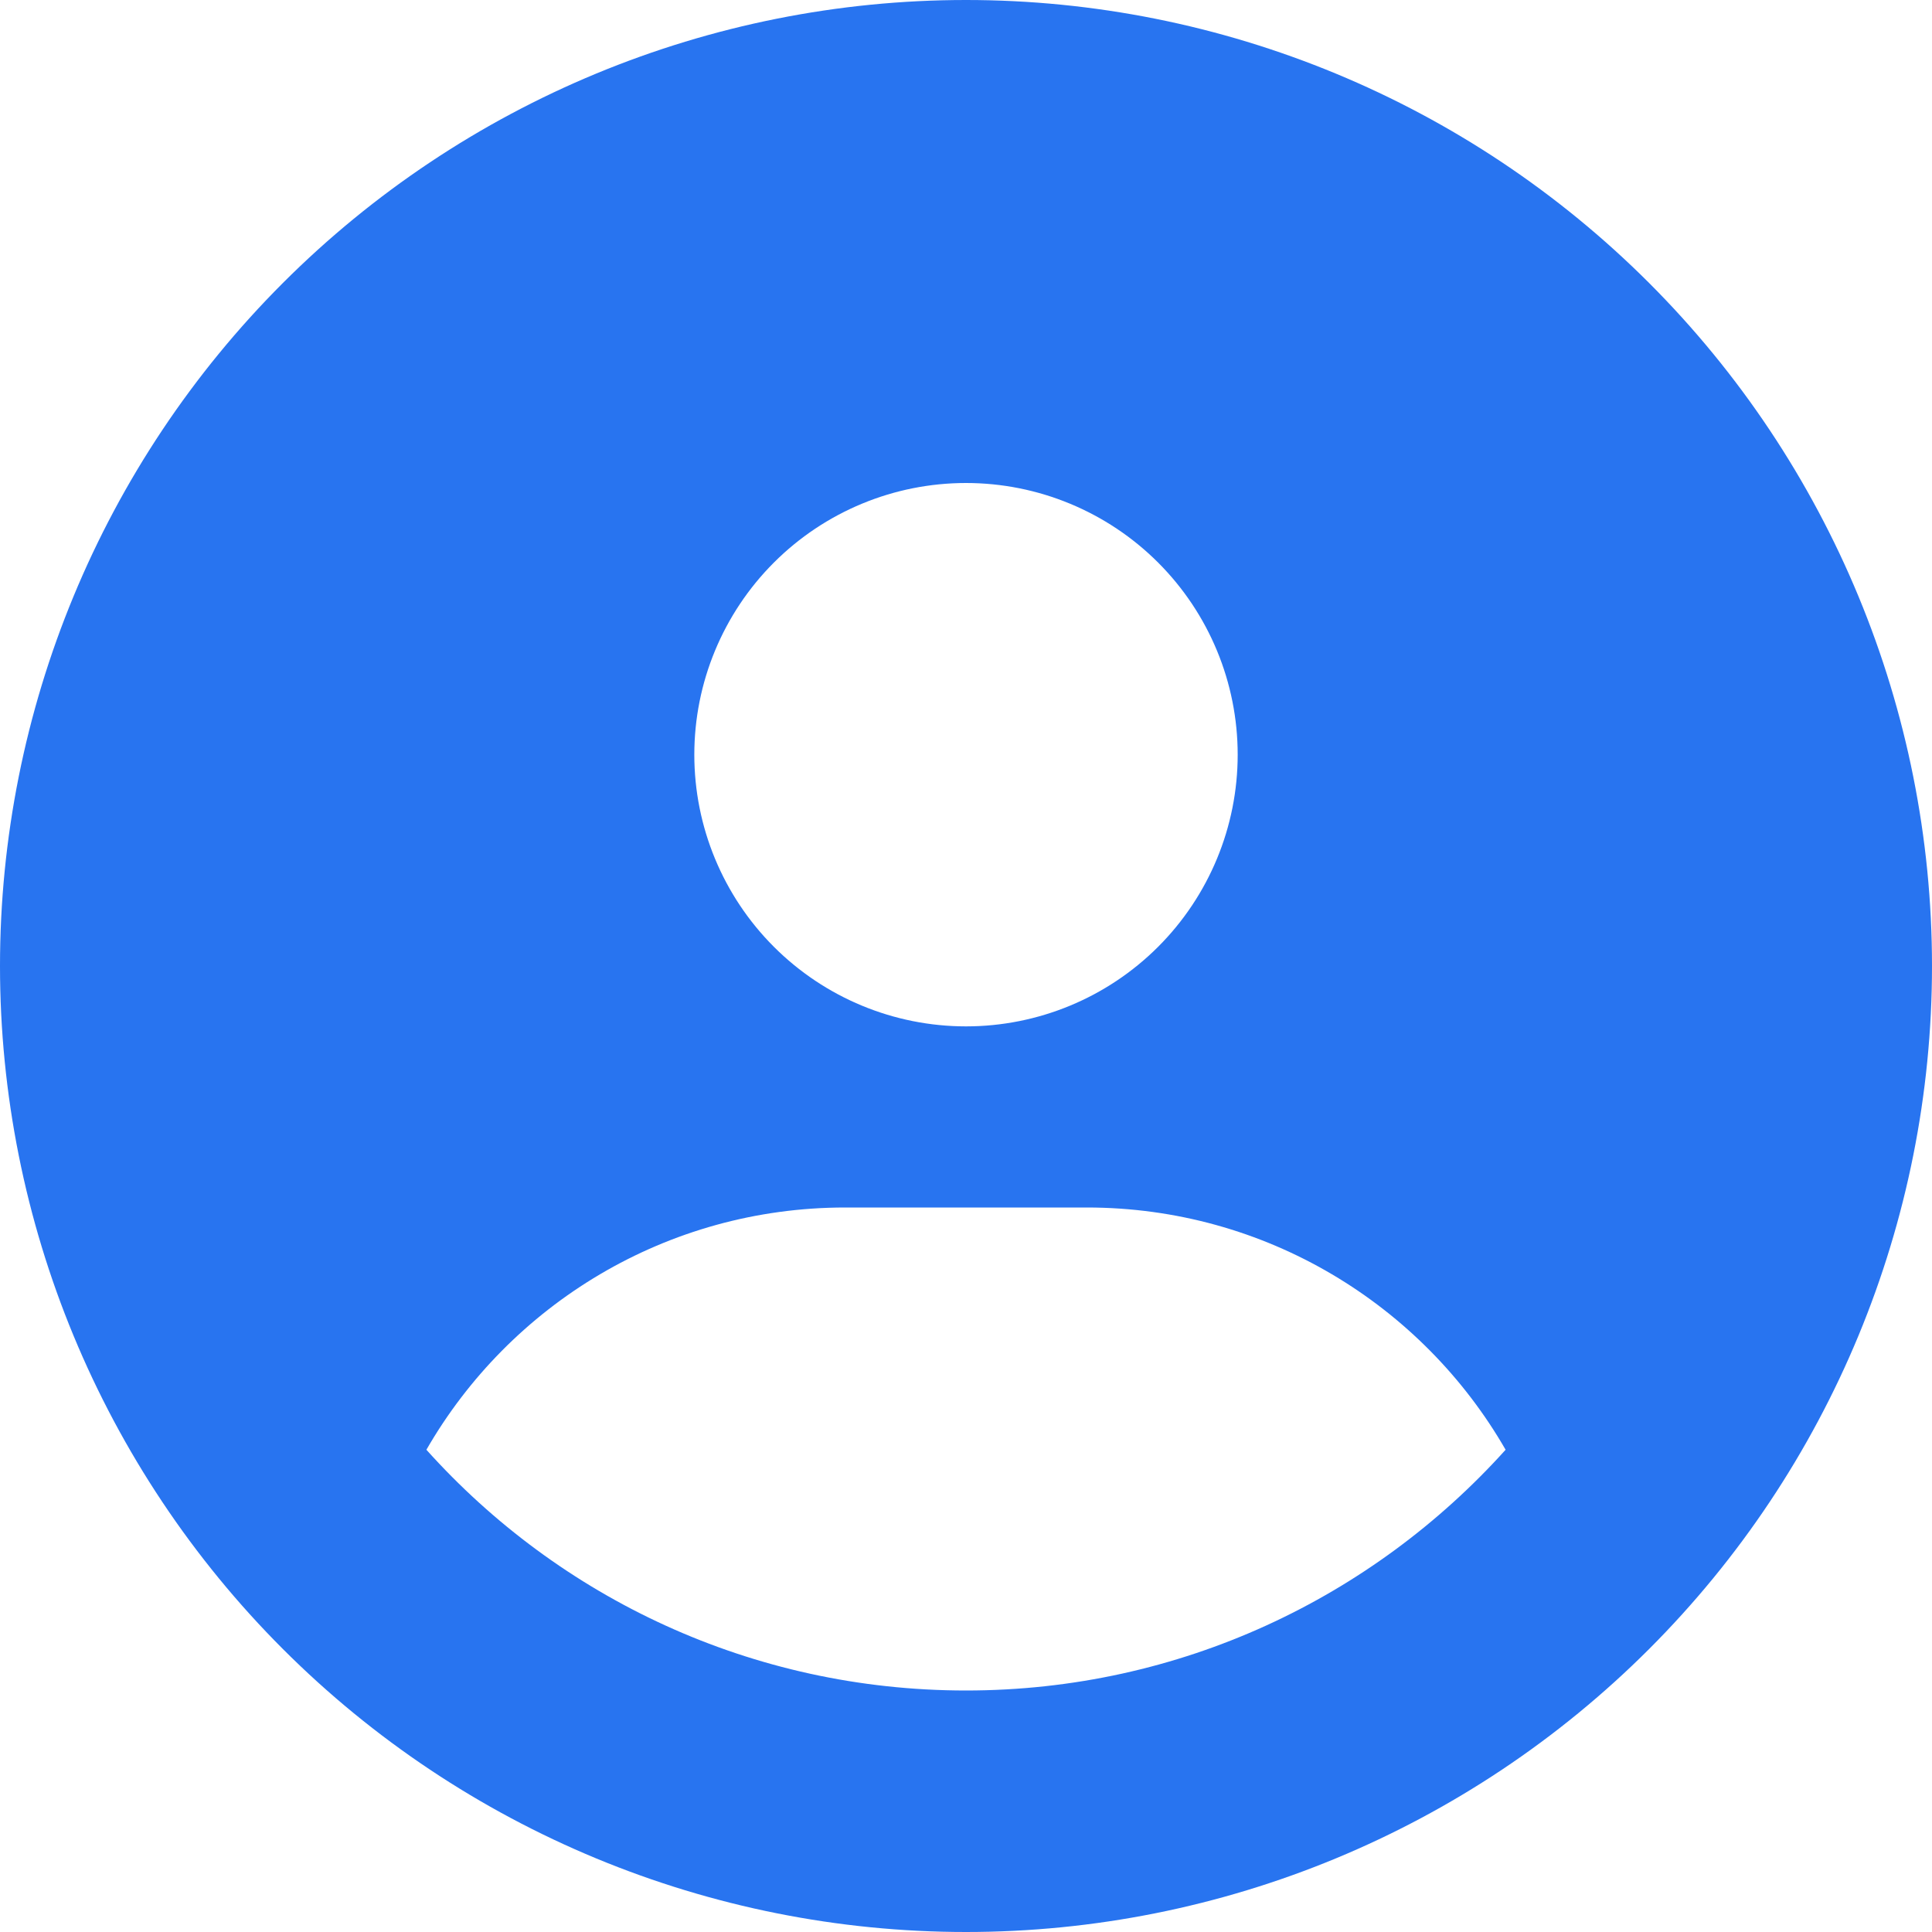 <svg width="512" height="512" viewBox="0 0 512 512" fill="none" xmlns="http://www.w3.org/2000/svg">
<g clip-path="url(#clip0_6_2)">
<path d="M399 384.2C376.9 345.8 335.4 320 288 320H224C176.6 320 135.1 345.8 113 384.2C148.2 423.4 199.2 448 256 448C312.8 448 363.8 423.3 399 384.2ZM0 256C0 188.105 26.971 122.99 74.981 74.981C122.99 26.971 188.105 0 256 0C323.895 0 389.01 26.971 437.019 74.981C485.029 122.99 512 188.105 512 256C512 323.895 485.029 389.01 437.019 437.019C389.01 485.029 323.895 512 256 512C188.105 512 122.99 485.029 74.981 437.019C26.971 389.01 0 323.895 0 256ZM256 272C275.096 272 293.409 264.414 306.912 250.912C320.414 237.409 328 219.096 328 200C328 180.904 320.414 162.591 306.912 149.088C293.409 135.586 275.096 128 256 128C236.904 128 218.591 135.586 205.088 149.088C191.586 162.591 184 180.904 184 200C184 219.096 191.586 237.409 205.088 250.912C218.591 264.414 236.904 272 256 272Z" fill="#2874F0"/>
</g>
<defs>
<clipPath id="clip0_6_2">
<rect width="512" height="512" fill="white"/>
</clipPath>
</defs>
</svg>
